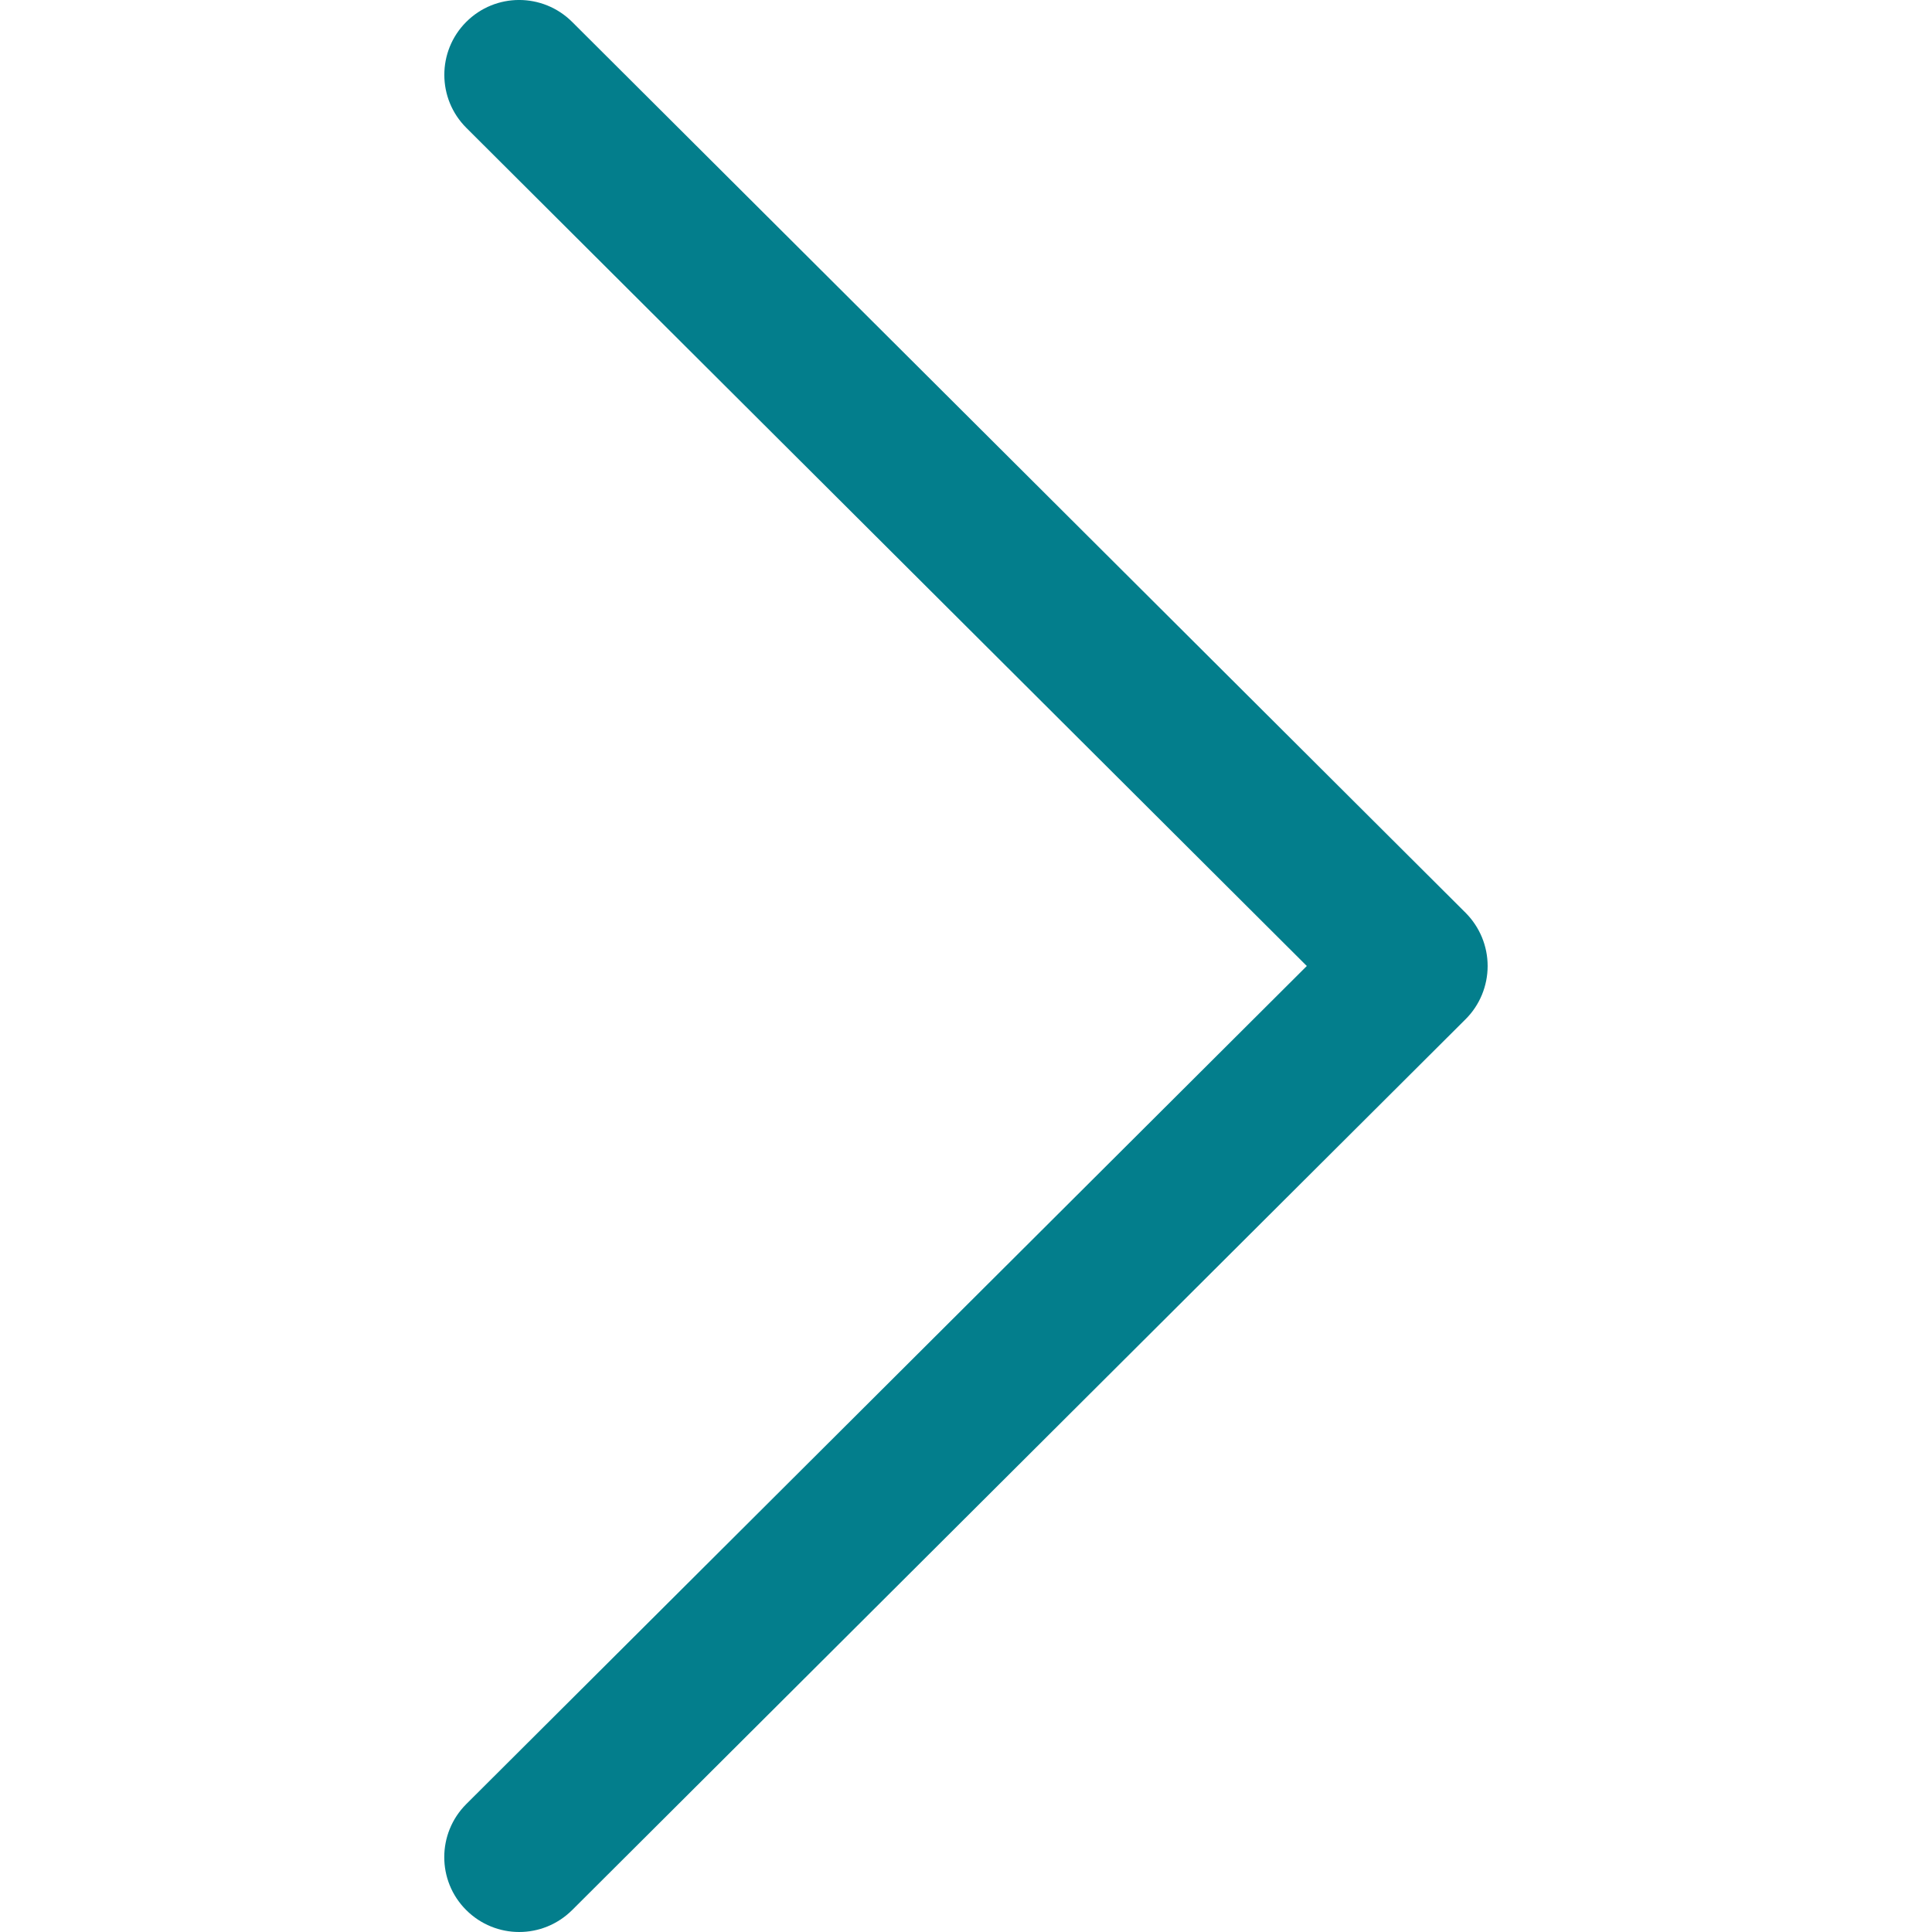 <svg width="15" height="15" viewBox="0 0 15 15" fill="none" xmlns="http://www.w3.org/2000/svg">
<g clip-path="url(#clip0_38_644)">
<path d="M11.38 7.088L4.442 0.17C4.214 -0.057 3.846 -0.057 3.619 0.171C3.393 0.398 3.393 0.766 3.621 0.993L10.146 7.5L3.62 14.007C3.393 14.234 3.392 14.602 3.619 14.829C3.733 14.943 3.882 15 4.031 15C4.18 15 4.328 14.943 4.442 14.83L11.38 7.912C11.489 7.803 11.55 7.654 11.55 7.5C11.55 7.346 11.489 7.198 11.38 7.088Z" fill="#037E8C"/>
</g>
<defs>
<clipPath id="clip0_38_644">
<rect width="15" height="15" fill="white"/>
</clipPath>
</defs>
</svg>
